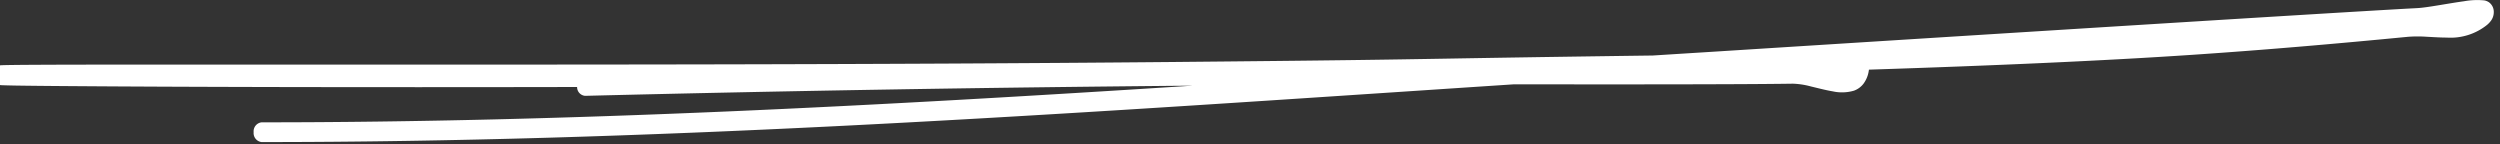 <svg xmlns="http://www.w3.org/2000/svg" xmlns:xlink="http://www.w3.org/1999/xlink" width="225" height="13" viewBox="0 0 225 13">
  <rect x="0" y="0" width="225" height="13" fill="#333333" stroke="none"/>
  <defs>
    <clipPath id="clip-path">
      <rect id="Rectangle_456" data-name="Rectangle 456" width="225" height="13" transform="translate(0.5 0)" fill="#fff"/>
    </clipPath>
  </defs>
  <g id="Drawn_underline" data-name="Drawn underline" transform="translate(-0.5 0)">
    <g id="Group_555" data-name="Group 555" transform="translate(0 0)" clip-path="url(#clip-path)">
      <path id="Path_1911" data-name="Path 1911" d="M223.9,1.8h0M149.191,5q2.734-.173,5.468-.343l.978-.062c7.4-.469,54.461-3.448,62.414-3.865.452-.023,1.131-.125,1.9-.252l.516-.085c.609-.1,1.24-.205,1.8-.281a6.613,6.613,0,0,1,1.819-.076,1.087,1.087,0,0,1,.428.175,1.066,1.066,0,0,1,.426.874,1.306,1.306,0,0,1-.247.774,2.183,2.183,0,0,1-.344.37A5.244,5.244,0,0,1,220.7,3.382c-.468,0-.947-.027-1.407-.053l-.413-.022a11.463,11.463,0,0,0-1.672.006c-6.452.627-12.91,1.183-19.375,1.619-7.928.534-17.9.974-29.13,1.337q0,.045-.012.087a2.56,2.56,0,0,1-.483,1.186,1.889,1.889,0,0,1-.855.62,3.85,3.85,0,0,1-1.9.061c-.488-.081-1.012-.209-1.506-.33l-.455-.11a7.153,7.153,0,0,0-1.628-.252c-4.747.075-16.862.065-22.813.06l-2.341,0q-4.7.31-9.394.623C92.928,10.5,58.471,12.786,24.038,12.786a.814.814,0,0,1-.71-.888.814.814,0,0,1,.71-.888c27.928,0,55.866-1.508,83.793-3.3q-27.336.236-54.672.915a.787.787,0,0,1-.72-.795c-20.083.043-36.578-.009-45.259-.077C4.77,7.738,2.961,7.718,1.844,7.7,1.288,7.689.9,7.679.687,7.67L.55,7.662.483,7.654l-.06-.011a1.18,1.18,0,0,1-.211-.094A1.617,1.617,0,0,1,.176,6.015a1.19,1.19,0,0,1,.244-.12.778.778,0,0,1,.1-.017h0c.038,0,.084-.007.131-.008.737-.034,4.606-.056,12.3-.056l12.633,0c26.775.006,53.547.012,80.318-.233,14.983-.138,19.215-.209,25.031-.308C134.9,5.206,139.6,5.126,148.958,5l.233,0" transform="translate(0 0)" fill="#fff" fill-rule="evenodd"/>
    </g>
  </g>
</svg>
